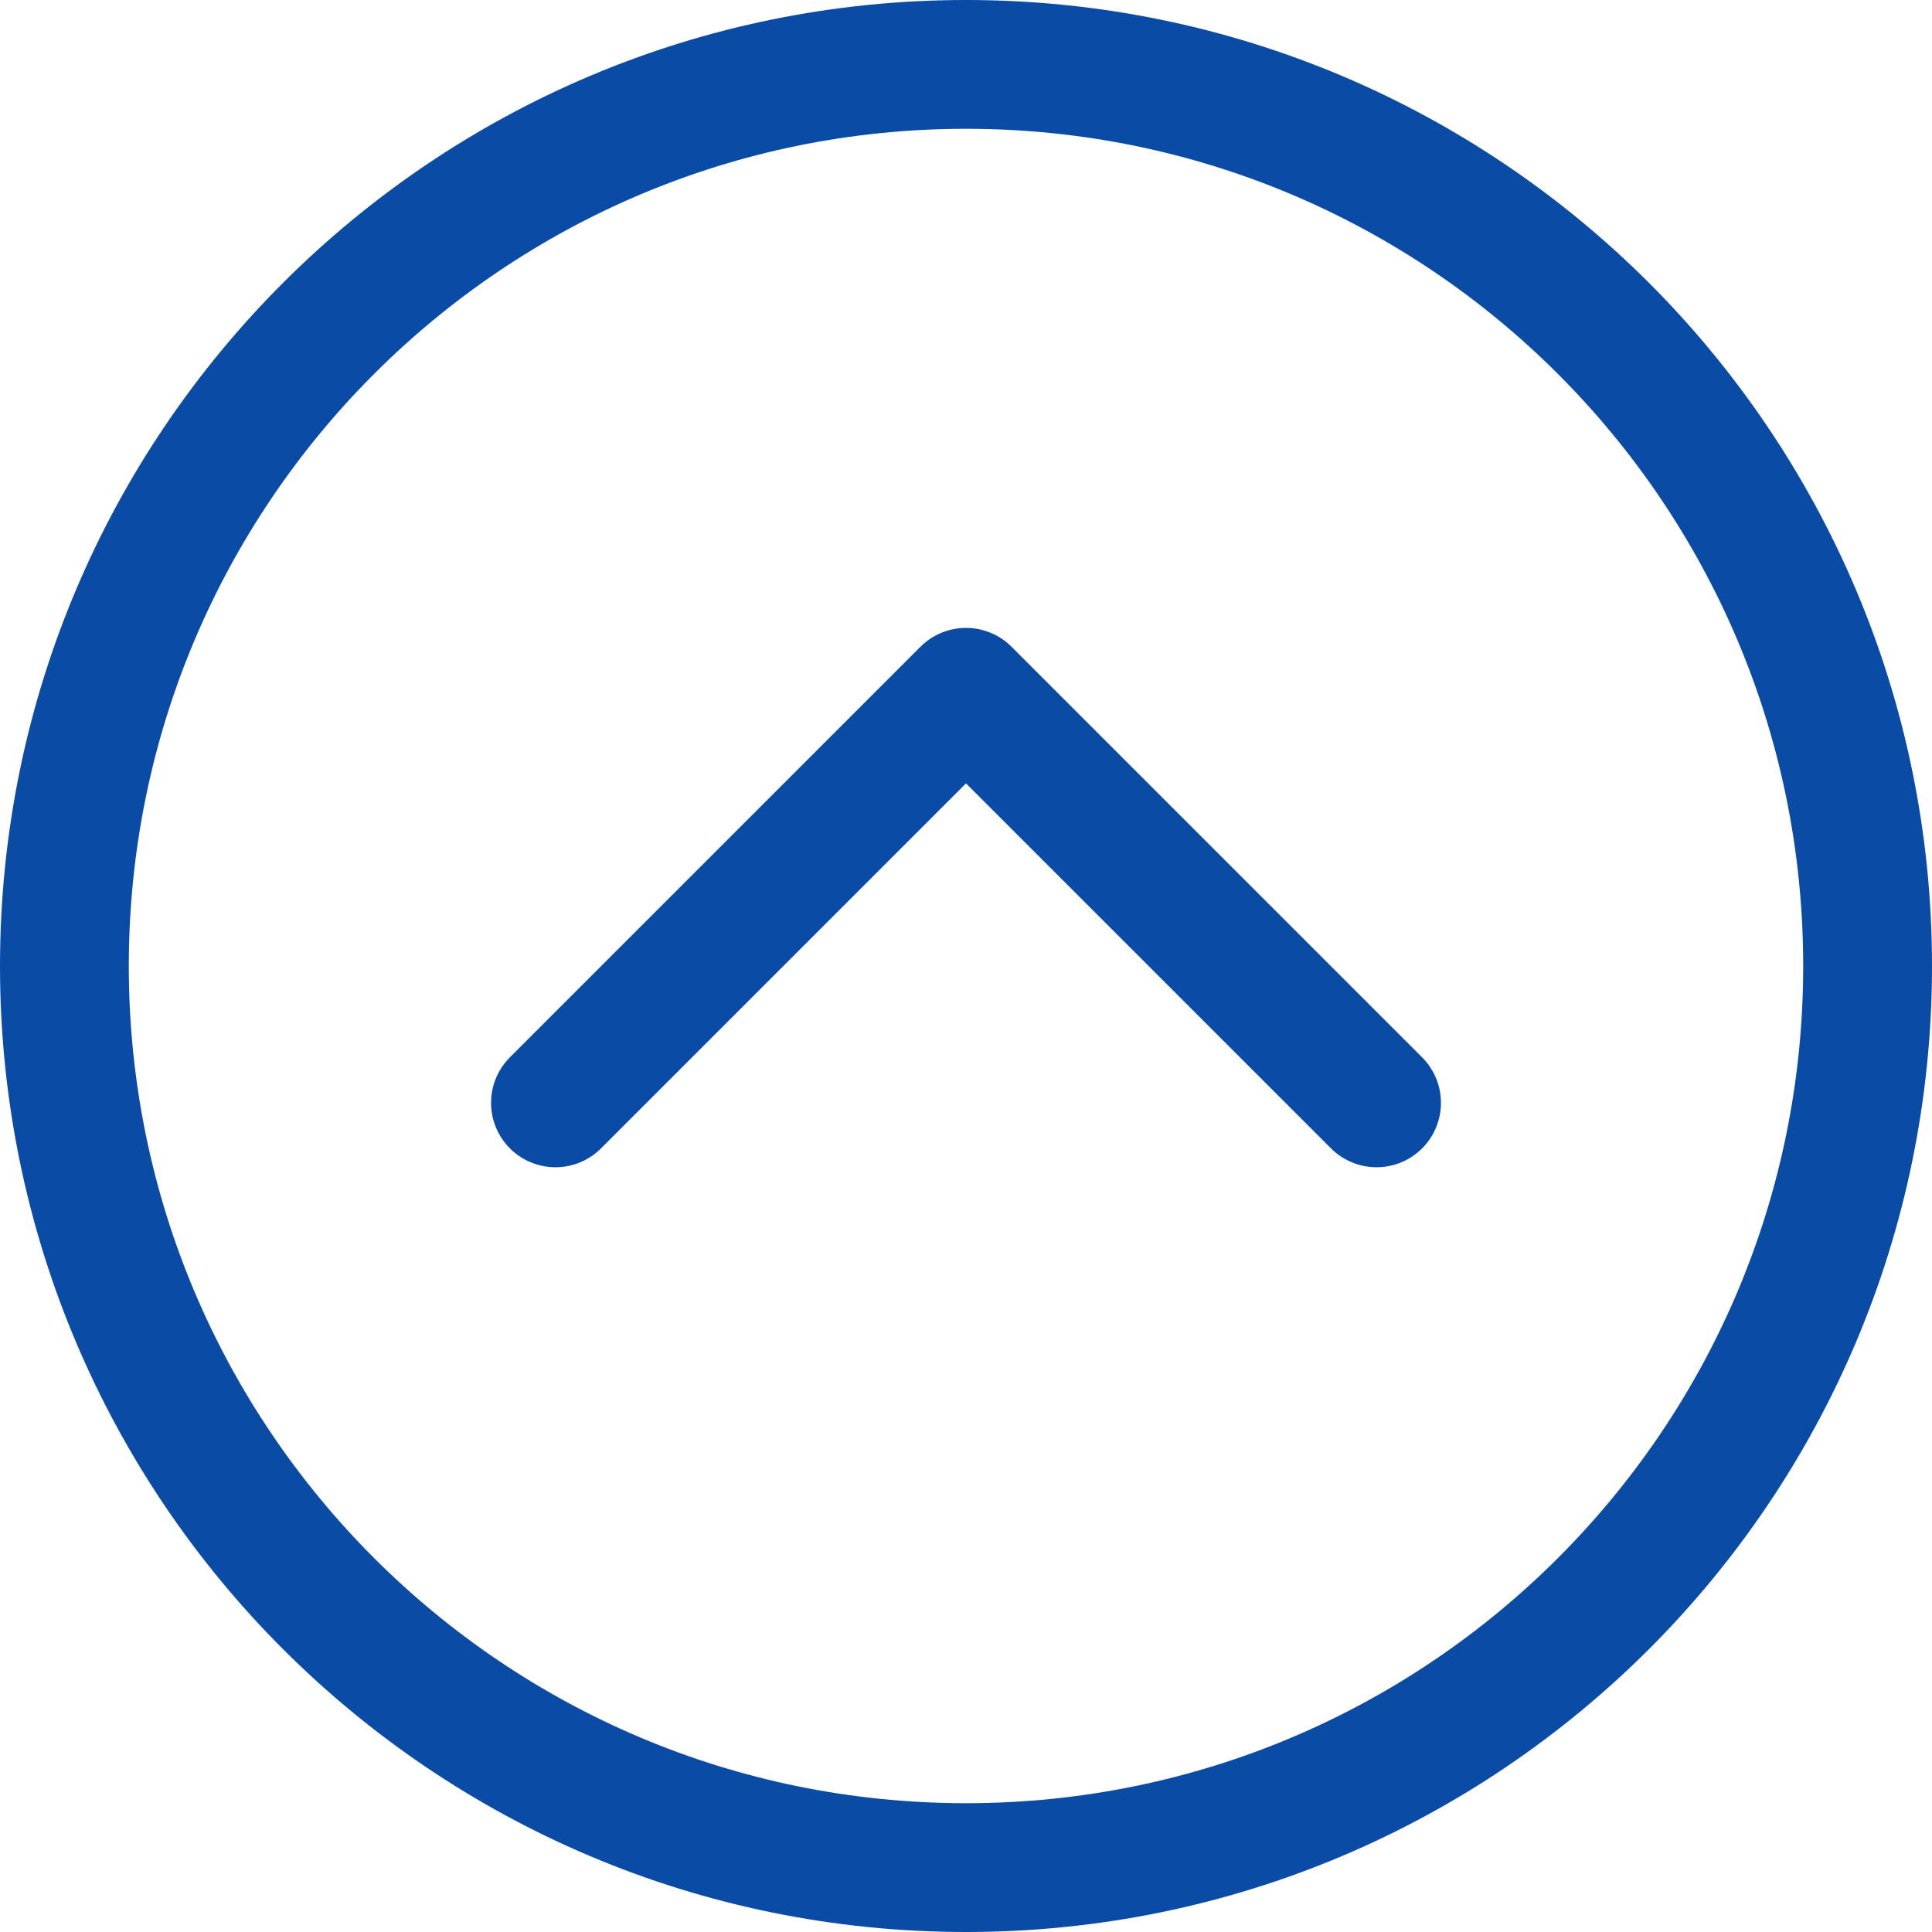 <svg width="30" height="30" viewBox="0 0 30 30" fill="none" xmlns="http://www.w3.org/2000/svg">
<path d="M29 15C29 7.268 22.732 1 15 1C7.268 1 1 7.268 1 15C1 22.732 7.268 29 15 29C22.732 29 29 22.732 29 15Z" stroke="#0A4BA6" stroke-width="2" stroke-linejoin="round"/>
<path d="M21.375 17.125L15 10.75L8.625 17.125" stroke="#0A4BA6" stroke-width="2" stroke-linecap="round" stroke-linejoin="round"/>
</svg>
